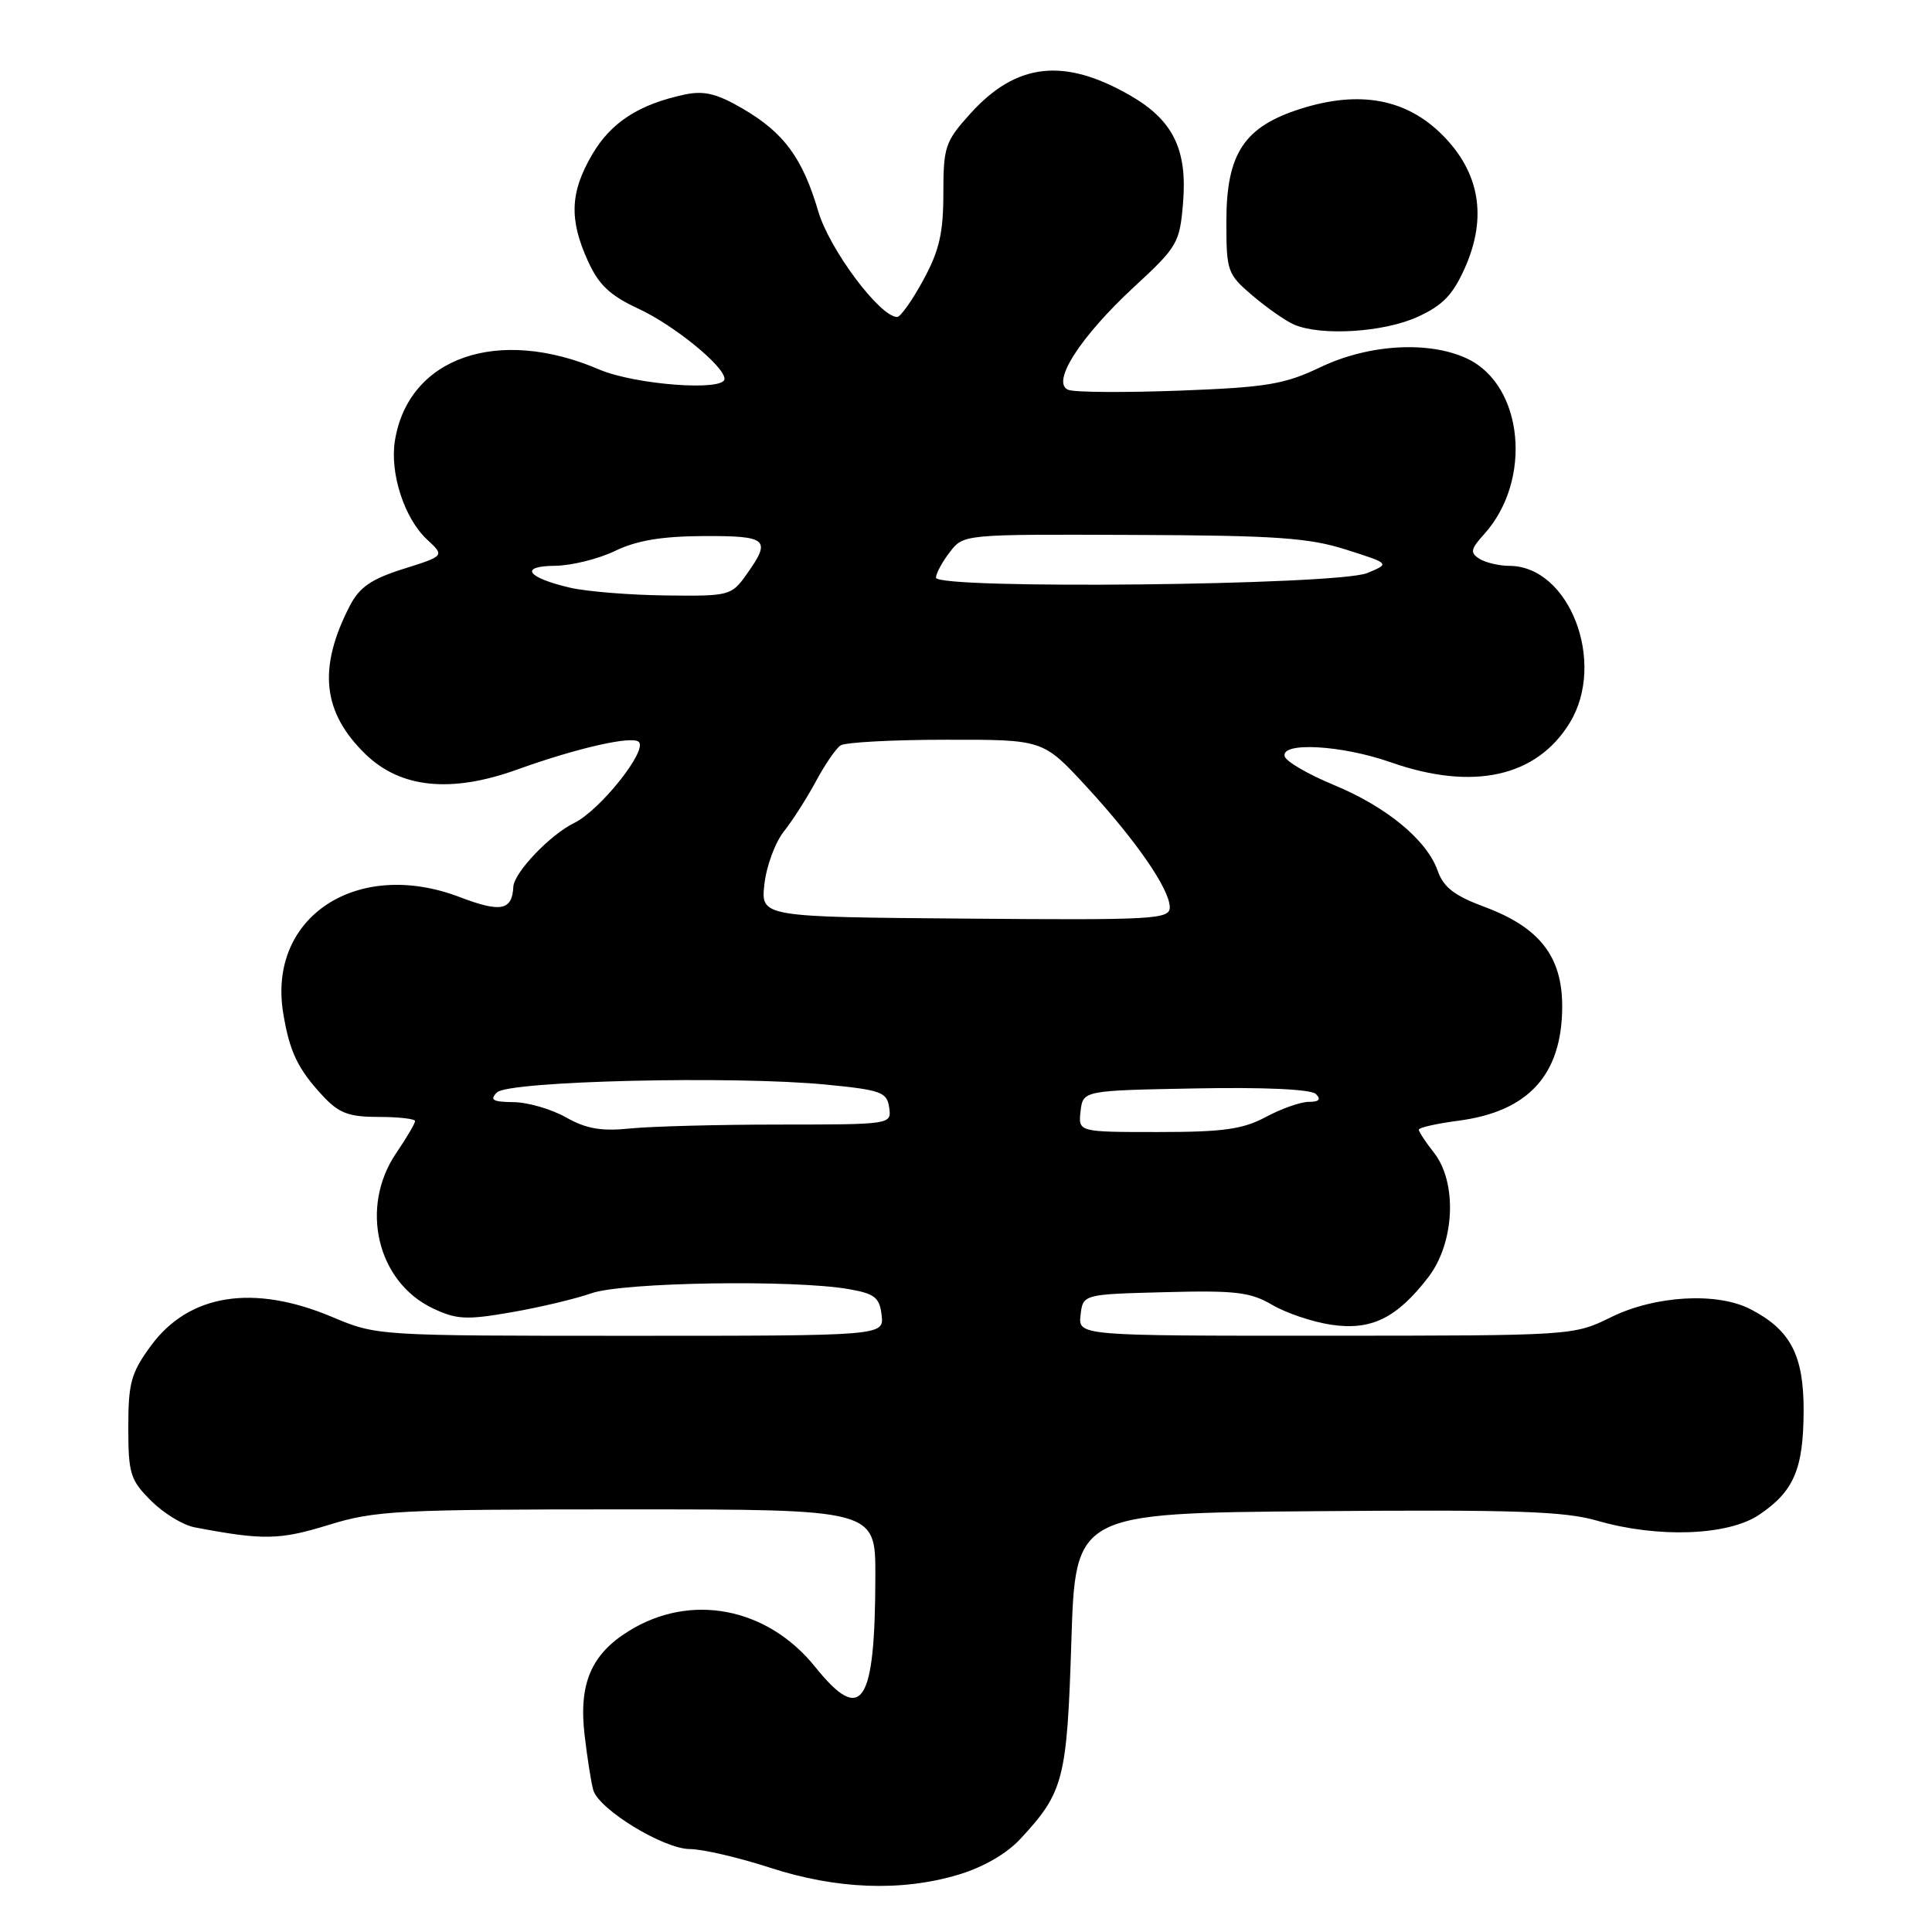 <?xml version="1.0" encoding="UTF-8" standalone="no"?>
<!DOCTYPE svg PUBLIC "-//W3C//DTD SVG 1.1//EN" "http://www.w3.org/Graphics/SVG/1.1/DTD/svg11.dtd" >
<svg xmlns="http://www.w3.org/2000/svg" xmlns:xlink="http://www.w3.org/1999/xlink" version="1.1" viewBox="0 0 256 256">
 <g >
 <path fill="currentColor"
d=" M 126.94 248.42 C 130.25 247.44 133.36 245.65 135.20 243.67 C 140.95 237.47 141.38 235.83 141.96 217.50 C 142.50 200.50 142.50 200.50 174.44 200.24 C 200.60 200.02 207.33 200.25 211.60 201.49 C 219.65 203.83 228.97 203.49 233.09 200.72 C 237.71 197.61 238.97 194.65 238.99 186.88 C 239.00 179.56 237.25 176.22 231.96 173.48 C 227.54 171.19 219.33 171.66 213.50 174.52 C 208.50 176.98 208.50 176.98 175.68 176.99 C 142.87 177.00 142.87 177.00 143.18 174.25 C 143.50 171.50 143.50 171.50 154.36 171.22 C 163.68 170.97 165.69 171.21 168.55 172.89 C 170.38 173.97 173.89 175.16 176.36 175.53 C 181.69 176.33 185.06 174.68 189.25 169.25 C 192.76 164.69 193.13 156.70 190.00 152.73 C 188.90 151.33 188.00 149.96 188.00 149.69 C 188.00 149.41 190.36 148.88 193.25 148.50 C 202.56 147.28 206.99 142.39 207.00 133.33 C 207.00 126.73 203.99 122.88 196.71 120.17 C 192.72 118.69 191.27 117.57 190.50 115.38 C 189.07 111.31 183.73 106.90 176.71 104.00 C 173.38 102.62 170.47 100.94 170.24 100.25 C 169.60 98.27 177.74 98.71 184.26 101.00 C 195.17 104.83 203.61 102.97 208.01 95.76 C 212.87 87.79 207.97 75.03 200.03 74.98 C 198.64 74.98 196.84 74.55 196.03 74.04 C 194.77 73.24 194.86 72.77 196.64 70.80 C 203.09 63.68 201.89 51.07 194.43 47.53 C 189.38 45.14 181.40 45.59 175.00 48.64 C 170.18 50.94 167.87 51.32 156.31 51.76 C 149.05 52.03 142.42 51.99 141.57 51.66 C 139.20 50.75 143.10 44.65 150.32 37.97 C 156.02 32.71 156.32 32.19 156.76 26.89 C 157.35 19.80 155.43 15.91 149.74 12.64 C 140.98 7.60 134.65 8.32 128.57 15.06 C 125.24 18.75 125.00 19.44 125.00 25.62 C 125.00 30.88 124.46 33.22 122.34 37.11 C 120.88 39.80 119.32 42.00 118.88 42.00 C 116.60 42.00 109.92 33.07 108.43 28.02 C 106.34 20.94 103.90 17.61 98.45 14.42 C 95.02 12.41 93.31 11.99 90.77 12.52 C 84.68 13.81 80.97 16.20 78.47 20.47 C 75.54 25.47 75.39 29.06 77.90 34.58 C 79.34 37.76 80.83 39.16 84.63 40.92 C 89.33 43.11 96.00 48.54 96.00 50.20 C 96.00 51.88 84.15 50.99 79.40 48.96 C 65.99 43.21 54.12 47.34 52.33 58.38 C 51.63 62.69 53.58 68.71 56.60 71.50 C 58.92 73.66 58.92 73.66 53.46 75.38 C 49.21 76.72 47.64 77.80 46.37 80.24 C 42.09 88.52 42.71 94.39 48.45 99.95 C 53.08 104.44 59.78 105.12 68.50 101.98 C 76.47 99.11 83.78 97.45 84.65 98.31 C 85.81 99.47 79.49 107.39 76.08 109.05 C 72.90 110.60 68.12 115.61 68.02 117.50 C 67.86 120.65 66.35 120.94 60.95 118.88 C 47.32 113.67 35.42 121.50 37.53 134.27 C 38.38 139.41 39.47 141.66 42.81 145.25 C 44.92 147.51 46.23 148.00 50.19 148.00 C 52.83 148.00 55.00 148.25 55.00 148.55 C 55.00 148.86 53.88 150.76 52.50 152.79 C 47.62 159.96 49.96 169.85 57.35 173.36 C 60.49 174.85 61.81 174.92 67.72 173.89 C 71.45 173.25 76.24 172.11 78.38 171.36 C 82.54 169.90 105.23 169.54 112.50 170.82 C 115.91 171.42 116.55 171.93 116.82 174.26 C 117.13 177.00 117.13 177.00 83.54 177.00 C 49.95 177.00 49.94 177.00 44.00 174.50 C 33.57 170.11 25.05 171.45 20.02 178.29 C 17.37 181.90 17.00 183.21 17.00 189.12 C 17.00 195.26 17.26 196.11 20.00 198.84 C 21.64 200.49 24.23 202.08 25.75 202.37 C 34.86 204.11 37.02 204.07 43.51 202.07 C 49.71 200.15 52.66 200.00 83.11 200.00 C 116.00 200.00 116.00 200.00 115.99 208.75 C 115.97 225.90 114.21 228.58 108.02 220.88 C 101.68 212.99 91.55 211.02 83.35 216.10 C 78.33 219.19 76.67 223.10 77.46 229.89 C 77.82 232.98 78.34 236.26 78.61 237.19 C 79.35 239.76 87.92 245.00 91.42 245.01 C 93.11 245.02 97.88 246.13 102.00 247.47 C 110.83 250.34 119.38 250.67 126.94 248.42 Z  M 187.79 42.01 C 191.19 40.46 192.51 39.09 194.14 35.42 C 197.08 28.76 196.06 22.83 191.12 17.88 C 186.33 13.09 180.17 11.95 172.39 14.40 C 164.85 16.78 162.50 20.33 162.50 29.36 C 162.50 35.97 162.63 36.33 166.00 39.20 C 167.93 40.83 170.40 42.56 171.50 43.02 C 175.08 44.55 183.34 44.03 187.79 42.01 Z  M 75.00 148.06 C 73.08 146.97 69.95 146.06 68.05 146.04 C 65.29 146.01 64.85 145.75 65.85 144.75 C 67.37 143.23 97.32 142.52 109.50 143.72 C 116.75 144.43 117.53 144.71 117.82 146.75 C 118.14 149.00 118.11 149.00 103.32 149.01 C 95.17 149.01 86.25 149.25 83.50 149.53 C 79.68 149.92 77.67 149.57 75.00 148.06 Z  M 143.18 147.25 C 143.50 144.50 143.50 144.50 158.42 144.22 C 167.68 144.05 173.73 144.33 174.37 144.97 C 175.08 145.68 174.78 146.00 173.44 146.00 C 172.35 146.00 169.79 146.90 167.74 148.00 C 164.68 149.64 162.10 150.00 153.44 150.00 C 142.87 150.00 142.87 150.00 143.18 147.25 Z  M 101.29 117.14 C 101.56 114.74 102.73 111.59 103.89 110.14 C 105.04 108.69 106.95 105.70 108.13 103.50 C 109.31 101.30 110.77 99.17 111.38 98.77 C 112.00 98.36 118.28 98.02 125.35 98.02 C 138.20 98.00 138.20 98.00 143.85 104.11 C 150.48 111.29 154.99 117.80 155.00 120.22 C 155.00 121.81 152.96 121.93 127.90 121.72 C 100.80 121.50 100.80 121.50 101.29 117.14 Z  M 75.52 77.87 C 69.78 76.52 68.75 75.01 73.55 74.97 C 75.72 74.95 79.30 74.06 81.50 73.00 C 84.37 71.61 87.69 71.06 93.25 71.03 C 101.73 71.00 102.24 71.45 98.93 76.10 C 96.91 78.94 96.67 79.00 88.18 78.90 C 83.41 78.84 77.71 78.38 75.52 77.87 Z  M 124.02 76.54 C 124.03 75.97 124.86 74.44 125.86 73.15 C 127.67 70.79 127.67 70.79 150.08 70.88 C 169.00 70.95 173.41 71.25 178.34 72.82 C 184.19 74.68 184.19 74.68 181.17 75.93 C 177.24 77.56 123.99 78.12 124.02 76.54 Z "/>
</g>
</svg>